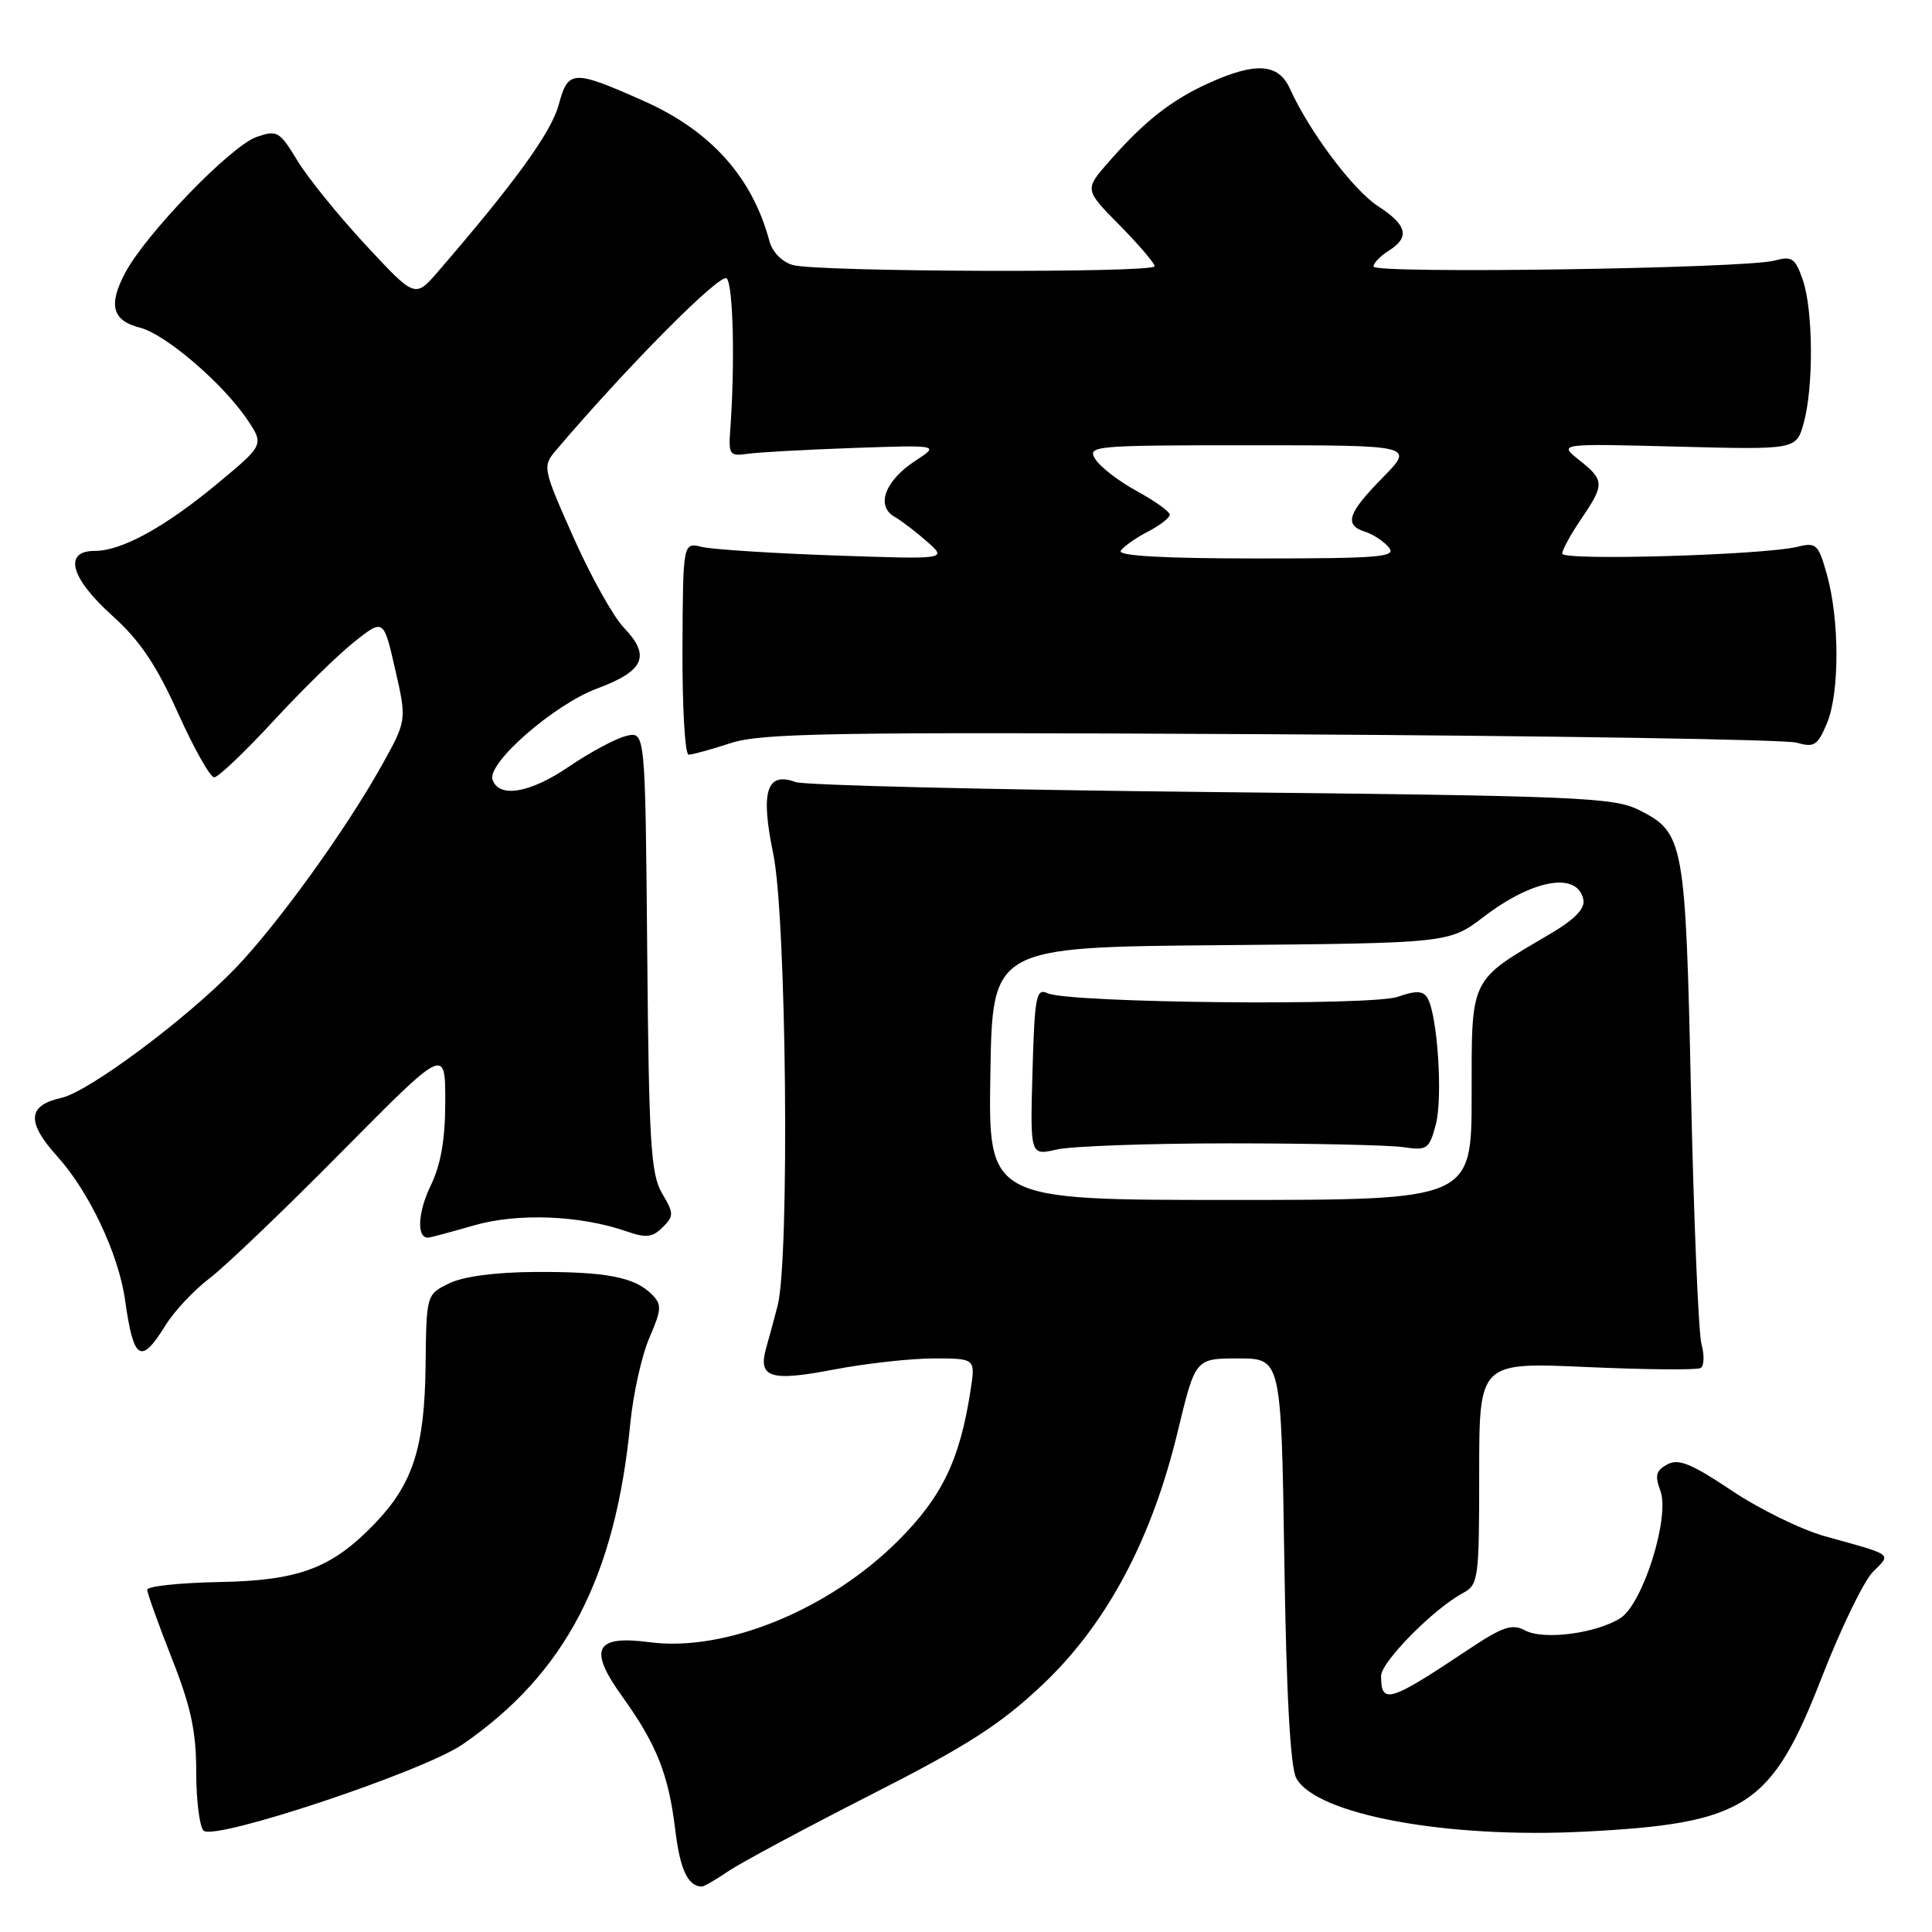 <?xml version="1.0" encoding="UTF-8" standalone="no"?>
<!DOCTYPE svg PUBLIC "-//W3C//DTD SVG 1.1//EN" "http://www.w3.org/Graphics/SVG/1.1/DTD/svg11.dtd" >
<svg xmlns="http://www.w3.org/2000/svg" xmlns:xlink="http://www.w3.org/1999/xlink" version="1.1" viewBox="0 0 256 256">
 <g >
 <path fill="currentColor"
d=" M 96.50 247.95 C 98.15 246.83 106.63 242.28 115.35 237.84 C 128.19 231.31 132.51 228.54 138.11 223.26 C 146.62 215.23 152.60 204.05 156.06 189.66 C 158.39 180.00 158.39 180.00 164.08 180.00 C 169.77 180.00 169.77 180.00 170.18 206.75 C 170.45 224.64 170.98 234.21 171.77 235.63 C 174.43 240.45 191.68 243.64 210.00 242.70 C 231.35 241.60 234.73 239.40 241.41 222.22 C 243.93 215.75 246.98 209.47 248.18 208.27 C 250.63 205.82 251.03 206.12 241.81 203.56 C 238.69 202.69 233.13 199.97 229.46 197.51 C 224.13 193.94 222.42 193.24 220.93 194.04 C 219.43 194.84 219.25 195.52 220.00 197.51 C 221.32 200.96 217.70 212.51 214.71 214.41 C 211.49 216.45 204.52 217.35 202.08 216.04 C 200.34 215.11 199.11 215.53 194.34 218.72 C 184.07 225.57 183.00 225.88 183.00 222.07 C 183.00 220.22 189.98 213.15 193.86 211.08 C 195.90 209.98 196.00 209.24 196.00 195.21 C 196.00 180.50 196.00 180.50 210.25 181.14 C 218.09 181.49 224.88 181.55 225.34 181.27 C 225.81 180.99 225.86 179.58 225.46 178.13 C 225.06 176.68 224.44 161.78 224.07 145.00 C 223.34 111.32 223.15 110.31 217.11 107.30 C 213.82 105.66 208.84 105.45 160.50 104.95 C 131.35 104.65 106.57 104.05 105.43 103.63 C 101.57 102.20 100.74 104.87 102.46 113.14 C 104.21 121.49 104.65 166.83 103.04 173.00 C 102.54 174.93 101.87 177.40 101.55 178.50 C 100.38 182.55 101.99 183.10 110.39 181.49 C 114.67 180.67 120.67 180.00 123.72 180.00 C 129.26 180.00 129.26 180.00 128.60 184.25 C 127.18 193.45 124.83 198.33 119.03 204.13 C 109.84 213.32 96.10 218.93 86.06 217.60 C 78.84 216.64 77.91 218.48 82.44 224.78 C 87.02 231.15 88.59 235.12 89.48 242.50 C 90.11 247.73 91.15 249.95 93.00 249.98 C 93.28 249.98 94.85 249.07 96.50 247.95 Z  M 61.28 231.15 C 74.92 221.76 81.54 209.07 83.53 188.50 C 83.91 184.65 85.04 179.59 86.05 177.26 C 87.68 173.48 87.71 172.86 86.37 171.51 C 84.08 169.22 80.33 168.50 71.00 168.54 C 65.64 168.57 61.39 169.13 59.50 170.06 C 56.50 171.53 56.50 171.53 56.39 181.01 C 56.26 191.79 54.72 196.60 49.70 201.84 C 43.97 207.81 39.65 209.44 29.00 209.63 C 23.77 209.73 19.50 210.19 19.51 210.65 C 19.52 211.12 20.98 215.20 22.76 219.72 C 25.30 226.15 26.00 229.42 26.00 234.77 C 26.00 238.53 26.44 242.04 26.97 242.57 C 28.37 243.97 56.04 234.75 61.28 231.15 Z  M 21.93 175.61 C 23.09 173.74 25.71 170.94 27.77 169.38 C 29.82 167.83 37.69 160.30 45.25 152.65 C 59.00 138.75 59.00 138.75 59.00 145.93 C 59.00 150.98 58.43 154.28 57.06 157.12 C 55.37 160.62 55.19 164.00 56.70 164.00 C 56.97 164.00 59.69 163.27 62.74 162.39 C 68.56 160.69 76.88 161.02 83.08 163.18 C 85.60 164.06 86.47 163.96 87.80 162.63 C 89.31 161.12 89.30 160.78 87.72 158.11 C 86.24 155.59 85.98 151.45 85.76 126.07 C 85.50 96.92 85.50 96.92 83.00 97.51 C 81.62 97.83 78.17 99.69 75.31 101.63 C 70.19 105.11 66.08 105.79 65.26 103.29 C 64.54 101.10 73.43 93.35 79.10 91.24 C 85.39 88.90 86.26 86.92 82.65 83.15 C 81.25 81.69 78.25 76.30 75.97 71.17 C 71.91 62.03 71.87 61.80 73.66 59.68 C 83.15 48.51 95.49 36.09 96.29 36.89 C 97.16 37.76 97.40 48.22 96.76 57.00 C 96.52 60.22 96.70 60.47 99.00 60.14 C 100.38 59.93 106.67 59.59 113.00 59.36 C 124.50 58.96 124.50 58.96 121.30 61.05 C 117.28 63.67 116.02 67.02 118.51 68.46 C 119.49 69.03 121.46 70.54 122.89 71.81 C 125.50 74.12 125.50 74.12 110.50 73.60 C 102.25 73.31 94.38 72.80 93.00 72.47 C 90.50 71.86 90.50 71.86 90.43 85.93 C 90.40 93.67 90.76 100.00 91.25 100.00 C 91.73 100.00 94.23 99.31 96.81 98.47 C 100.89 97.13 110.32 96.98 168.50 97.29 C 205.35 97.49 236.67 97.99 238.09 98.41 C 240.38 99.08 240.85 98.78 242.08 95.84 C 243.76 91.84 243.76 82.18 242.08 76.15 C 240.95 72.11 240.67 71.84 238.18 72.45 C 233.71 73.55 207.00 74.33 207.00 73.36 C 207.00 72.87 208.13 70.81 209.50 68.79 C 212.64 64.17 212.62 63.64 209.25 60.96 C 206.50 58.77 206.50 58.77 222.26 59.18 C 238.02 59.59 238.02 59.59 239.00 56.05 C 240.33 51.27 240.26 41.04 238.87 37.06 C 237.87 34.19 237.44 33.90 235.12 34.53 C 231.31 35.58 182.00 36.31 182.00 35.32 C 182.00 34.86 182.90 33.92 184.00 33.23 C 186.86 31.45 186.47 29.82 182.57 27.30 C 179.29 25.17 173.49 17.43 170.92 11.75 C 169.40 8.39 166.39 8.19 160.15 11.02 C 155.20 13.26 151.63 16.07 146.95 21.41 C 143.69 25.12 143.69 25.12 148.35 29.84 C 150.91 32.44 153.00 34.89 153.00 35.28 C 153.00 36.19 108.35 36.04 105.06 35.12 C 103.64 34.72 102.35 33.41 101.96 31.97 C 99.68 23.45 94.17 17.32 85.28 13.37 C 75.90 9.21 75.28 9.23 74.03 13.89 C 73.05 17.53 68.23 24.19 58.03 36.00 C 55.00 39.50 55.00 39.50 48.49 32.50 C 44.91 28.65 40.83 23.62 39.43 21.32 C 37.04 17.38 36.73 17.20 33.99 18.15 C 30.58 19.34 19.34 30.97 16.59 36.15 C 14.31 40.44 14.88 42.50 18.58 43.43 C 21.88 44.26 29.46 50.74 32.69 55.49 C 35.01 58.92 35.01 58.92 28.94 63.97 C 21.89 69.84 16.14 73.00 12.54 73.00 C 8.36 73.00 9.34 76.60 14.87 81.57 C 18.52 84.85 20.70 88.08 23.58 94.47 C 25.69 99.16 27.85 103.00 28.38 103.00 C 28.91 103.00 32.43 99.65 36.20 95.57 C 39.96 91.48 44.80 86.75 46.94 85.05 C 50.83 81.97 50.83 81.97 52.37 88.72 C 53.91 95.47 53.91 95.47 50.50 101.57 C 45.75 110.06 36.70 122.59 31.16 128.33 C 24.71 135.02 11.73 144.68 8.15 145.47 C 3.63 146.46 3.48 148.68 7.60 153.24 C 11.81 157.90 15.72 166.19 16.57 172.25 C 17.70 180.30 18.66 180.90 21.93 175.61 Z  M 131.23 142.25 C 131.50 125.50 131.50 125.50 161.76 125.24 C 192.02 124.97 192.02 124.97 196.59 121.49 C 203.17 116.46 209.08 115.46 209.81 119.24 C 210.03 120.41 208.62 121.86 205.43 123.73 C 194.66 130.06 195.00 129.37 195.00 145.09 C 195.00 159.00 195.00 159.00 162.98 159.00 C 130.95 159.00 130.95 159.00 131.23 142.25 Z  M 163.00 151.50 C 173.72 151.50 184.04 151.73 185.91 152.00 C 189.11 152.47 189.38 152.28 190.25 149.01 C 191.21 145.41 190.47 134.38 189.13 132.21 C 188.55 131.27 187.61 131.24 185.21 132.08 C 181.66 133.31 141.64 132.91 138.81 131.61 C 137.30 130.91 137.10 131.95 136.81 141.98 C 136.50 153.13 136.50 153.13 140.00 152.32 C 141.93 151.87 152.28 151.50 163.00 151.50 Z  M 148.50 72.99 C 148.85 72.44 150.45 71.30 152.06 70.47 C 153.68 69.63 155.00 68.61 155.00 68.20 C 155.00 67.79 153.04 66.39 150.65 65.08 C 148.25 63.77 145.78 61.87 145.14 60.85 C 144.03 59.07 144.81 59.00 165.70 59.00 C 187.42 59.00 187.42 59.00 183.21 63.29 C 178.55 68.03 178.06 69.57 180.91 70.47 C 181.96 70.80 183.37 71.74 184.03 72.54 C 185.09 73.81 182.84 74.00 166.56 74.00 C 154.28 74.00 148.09 73.66 148.50 72.99 Z "/>
</g>
</svg>